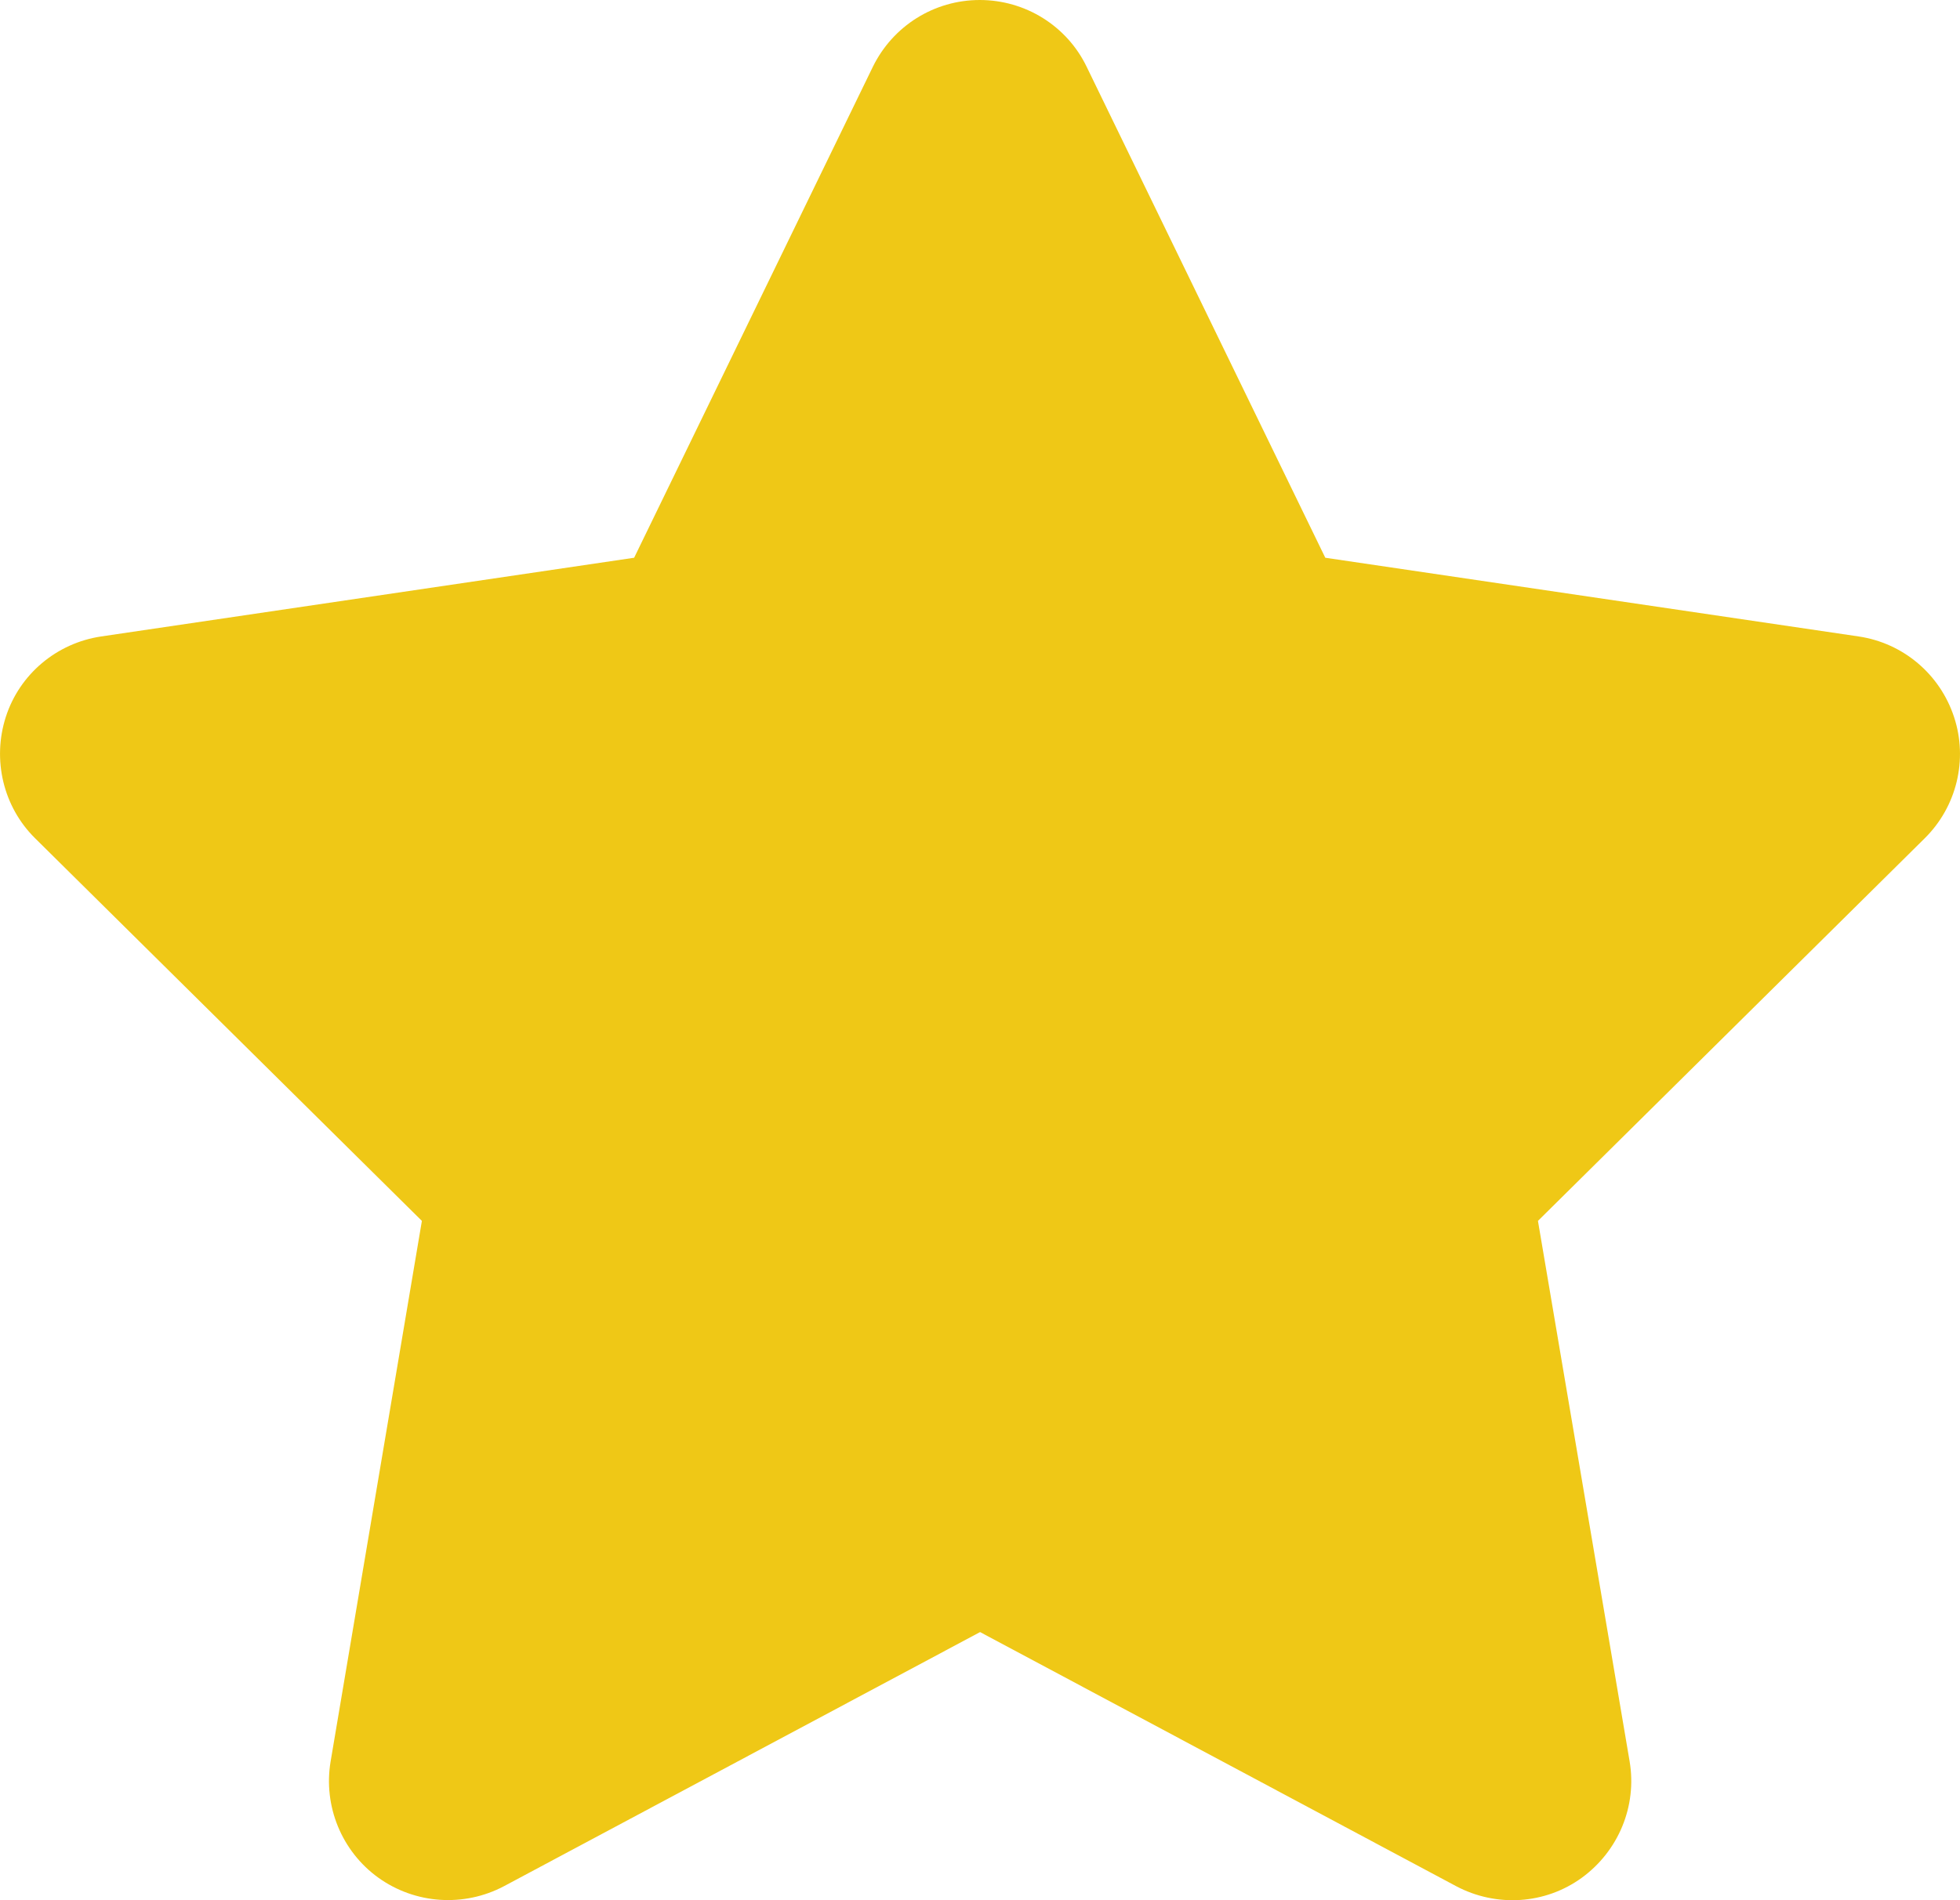 <?xml version="1.0" encoding="UTF-8"?>
<svg width="24px" height="23.273px" viewBox="0 0 24 23.273" version="1.1" xmlns="http://www.w3.org/2000/svg" xmlns:xlink="http://www.w3.org/1999/xlink">
    <title>draw_mark_7_yellow</title>
    <g id="Page-1" stroke="none" stroke-width="1" fill="none" fill-rule="evenodd">
        <g id="Group-7-Copy-20" transform="translate(-10, -10)" fill="#EFC816" fill-rule="nonzero">
            <g id="draw_mark_7_yellow" transform="translate(10, 10)">
                <path d="M13.306,0.818 C13.065,0.318 12.556,0 11.997,0 C11.438,0 10.933,0.318 10.688,0.818 L7.765,6.831 L1.239,7.795 C0.693,7.876 0.239,8.258 0.071,8.781 C-0.097,9.304 0.039,9.881 0.43,10.267 L5.166,14.953 L4.048,21.575 C3.957,22.12 4.184,22.675 4.634,22.998 C5.084,23.32 5.679,23.361 6.17,23.102 L12.001,19.989 L17.832,23.102 C18.323,23.361 18.919,23.325 19.369,22.998 C19.819,22.67 20.046,22.12 19.955,21.575 L18.832,14.953 L23.568,10.267 C23.959,9.881 24.1,9.304 23.927,8.781 C23.755,8.258 23.305,7.876 22.759,7.795 L16.228,6.831 L13.306,0.818 Z" id="Path"></path>
            </g>
        </g>
    </g>
</svg>